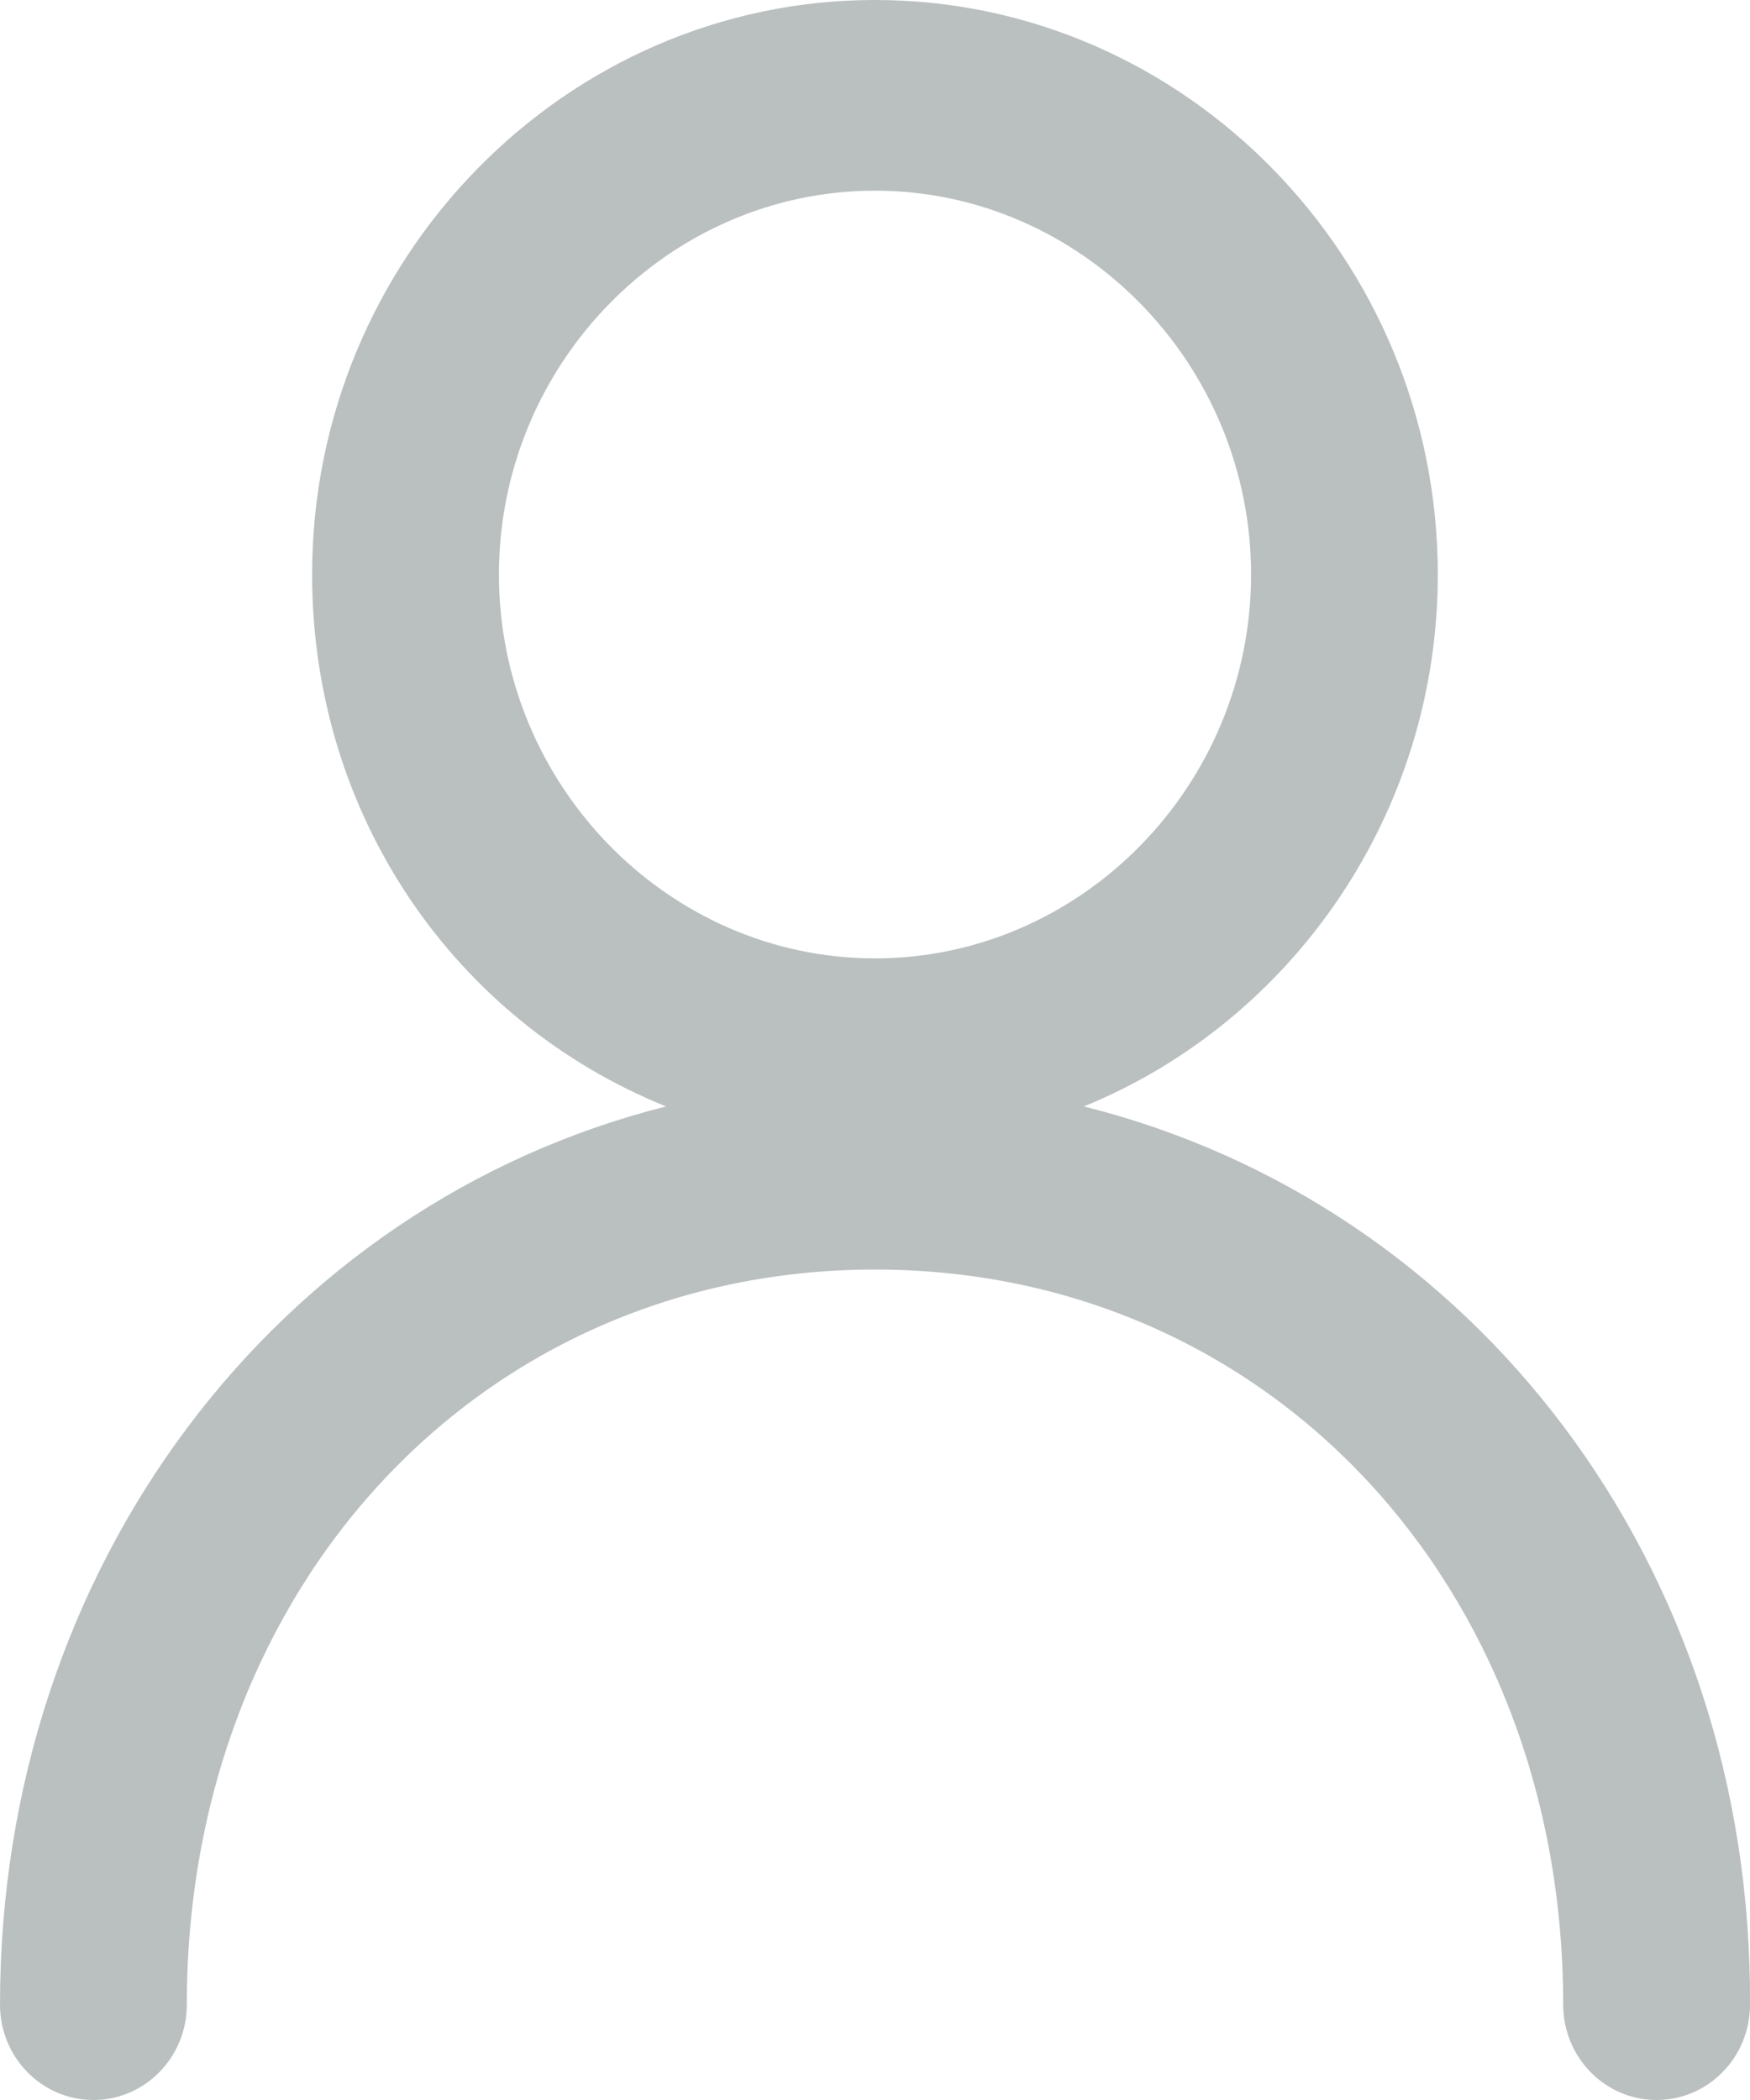 <svg width="20" height="24" viewBox="0 0 20 24" fill="none" xmlns="http://www.w3.org/2000/svg">
<path d="M12.387 12.645C14.775 11.67 16.432 9.29 16.432 6.566C16.432 2.953 13.539 0 10 0C6.461 0 3.567 2.953 3.567 6.566C3.567 9.319 5.197 11.67 7.612 12.645C3.174 13.763 0 17.892 0 22.91C0 23.512 0.478 24 1.067 24C1.657 24 2.135 23.512 2.135 22.91C2.135 18.122 5.506 14.509 10 14.509C14.494 14.509 17.865 18.122 17.865 22.91C17.865 23.512 18.343 24 18.932 24C19.522 24 20 23.512 20 22.91C20.028 17.892 16.854 13.763 12.387 12.645ZM10 2.179C12.359 2.179 14.298 4.158 14.298 6.566C14.298 8.975 12.359 10.953 10 10.953C7.64 10.953 5.702 8.975 5.702 6.566C5.702 4.158 7.64 2.179 10 2.179Z" fill="#BABFBF"/>
</svg>
